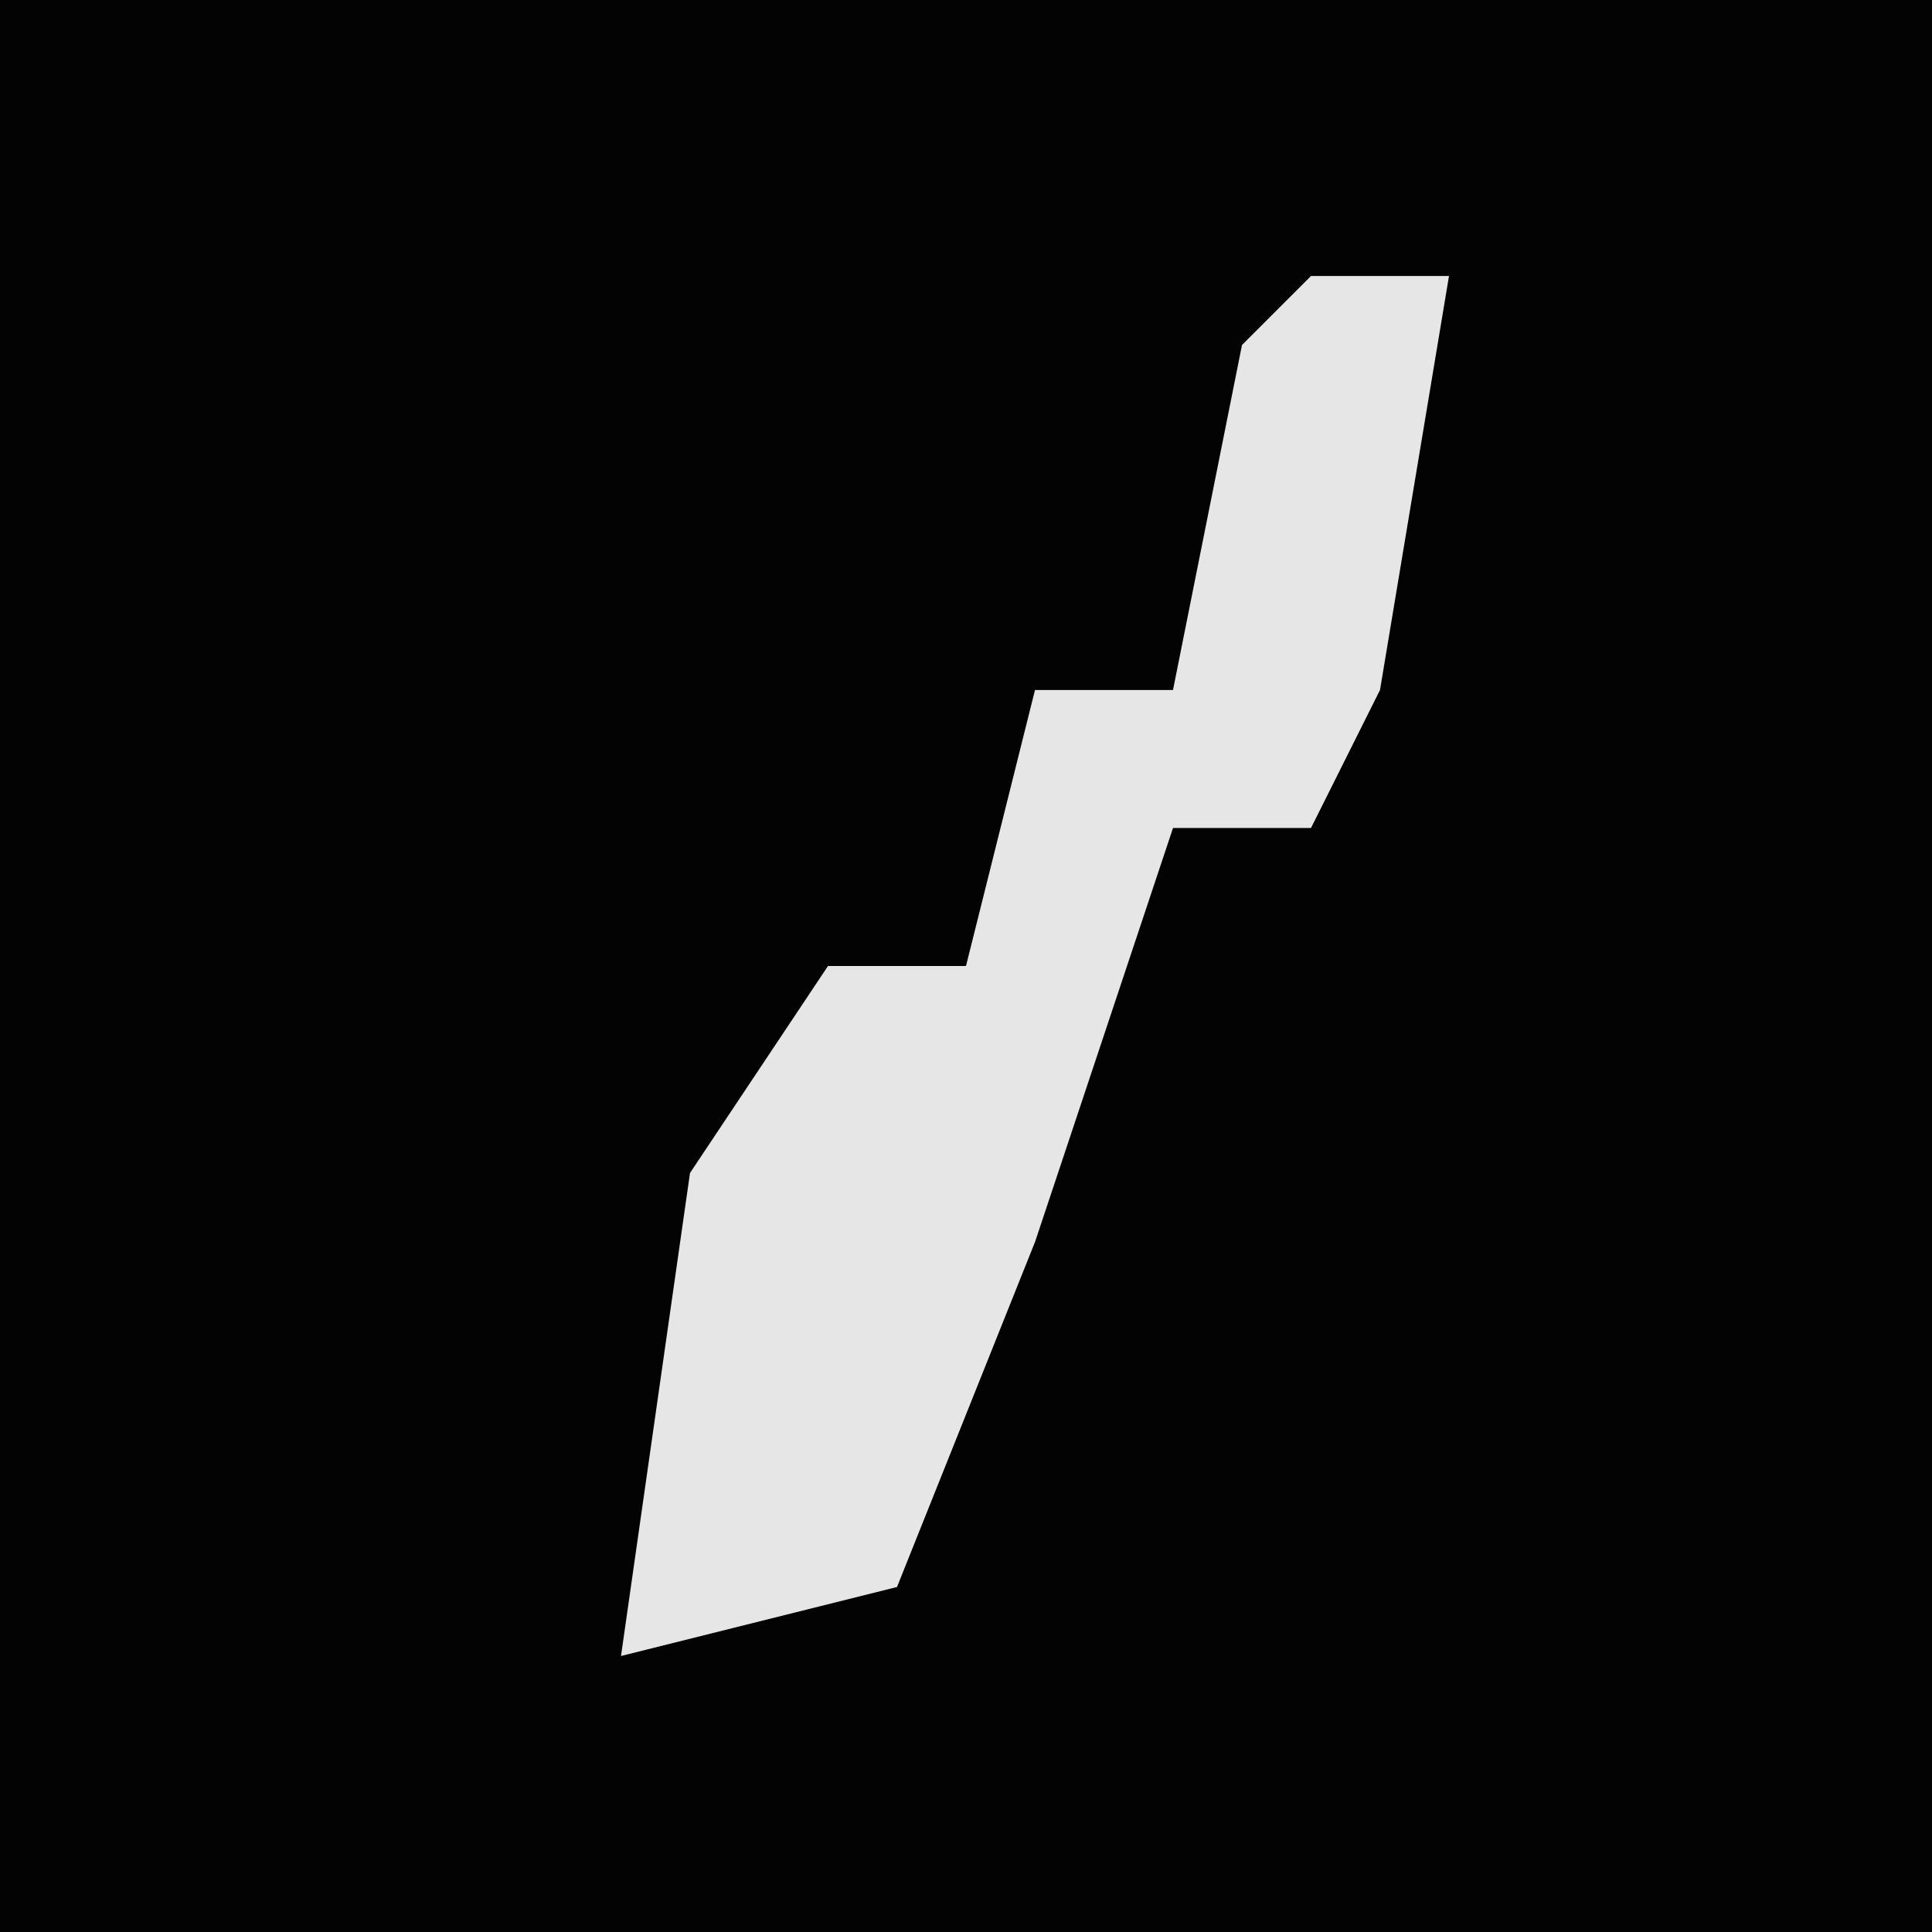 <?xml version="1.0" encoding="UTF-8"?>
<svg version="1.1" xmlns="http://www.w3.org/2000/svg" width="28" height="28">
<path d="M0,0 L28,0 L28,28 L0,28 Z " fill="#030303" transform="translate(0,0)"/>
<path d="M0,0 L2,0 L1,6 L0,8 L-2,8 L-4,14 L-6,19 L-10,20 L-9,13 L-7,10 L-5,10 L-4,6 L-2,6 L-1,1 Z " fill="#E6E6E6" transform="translate(19,4)"/>
</svg>

